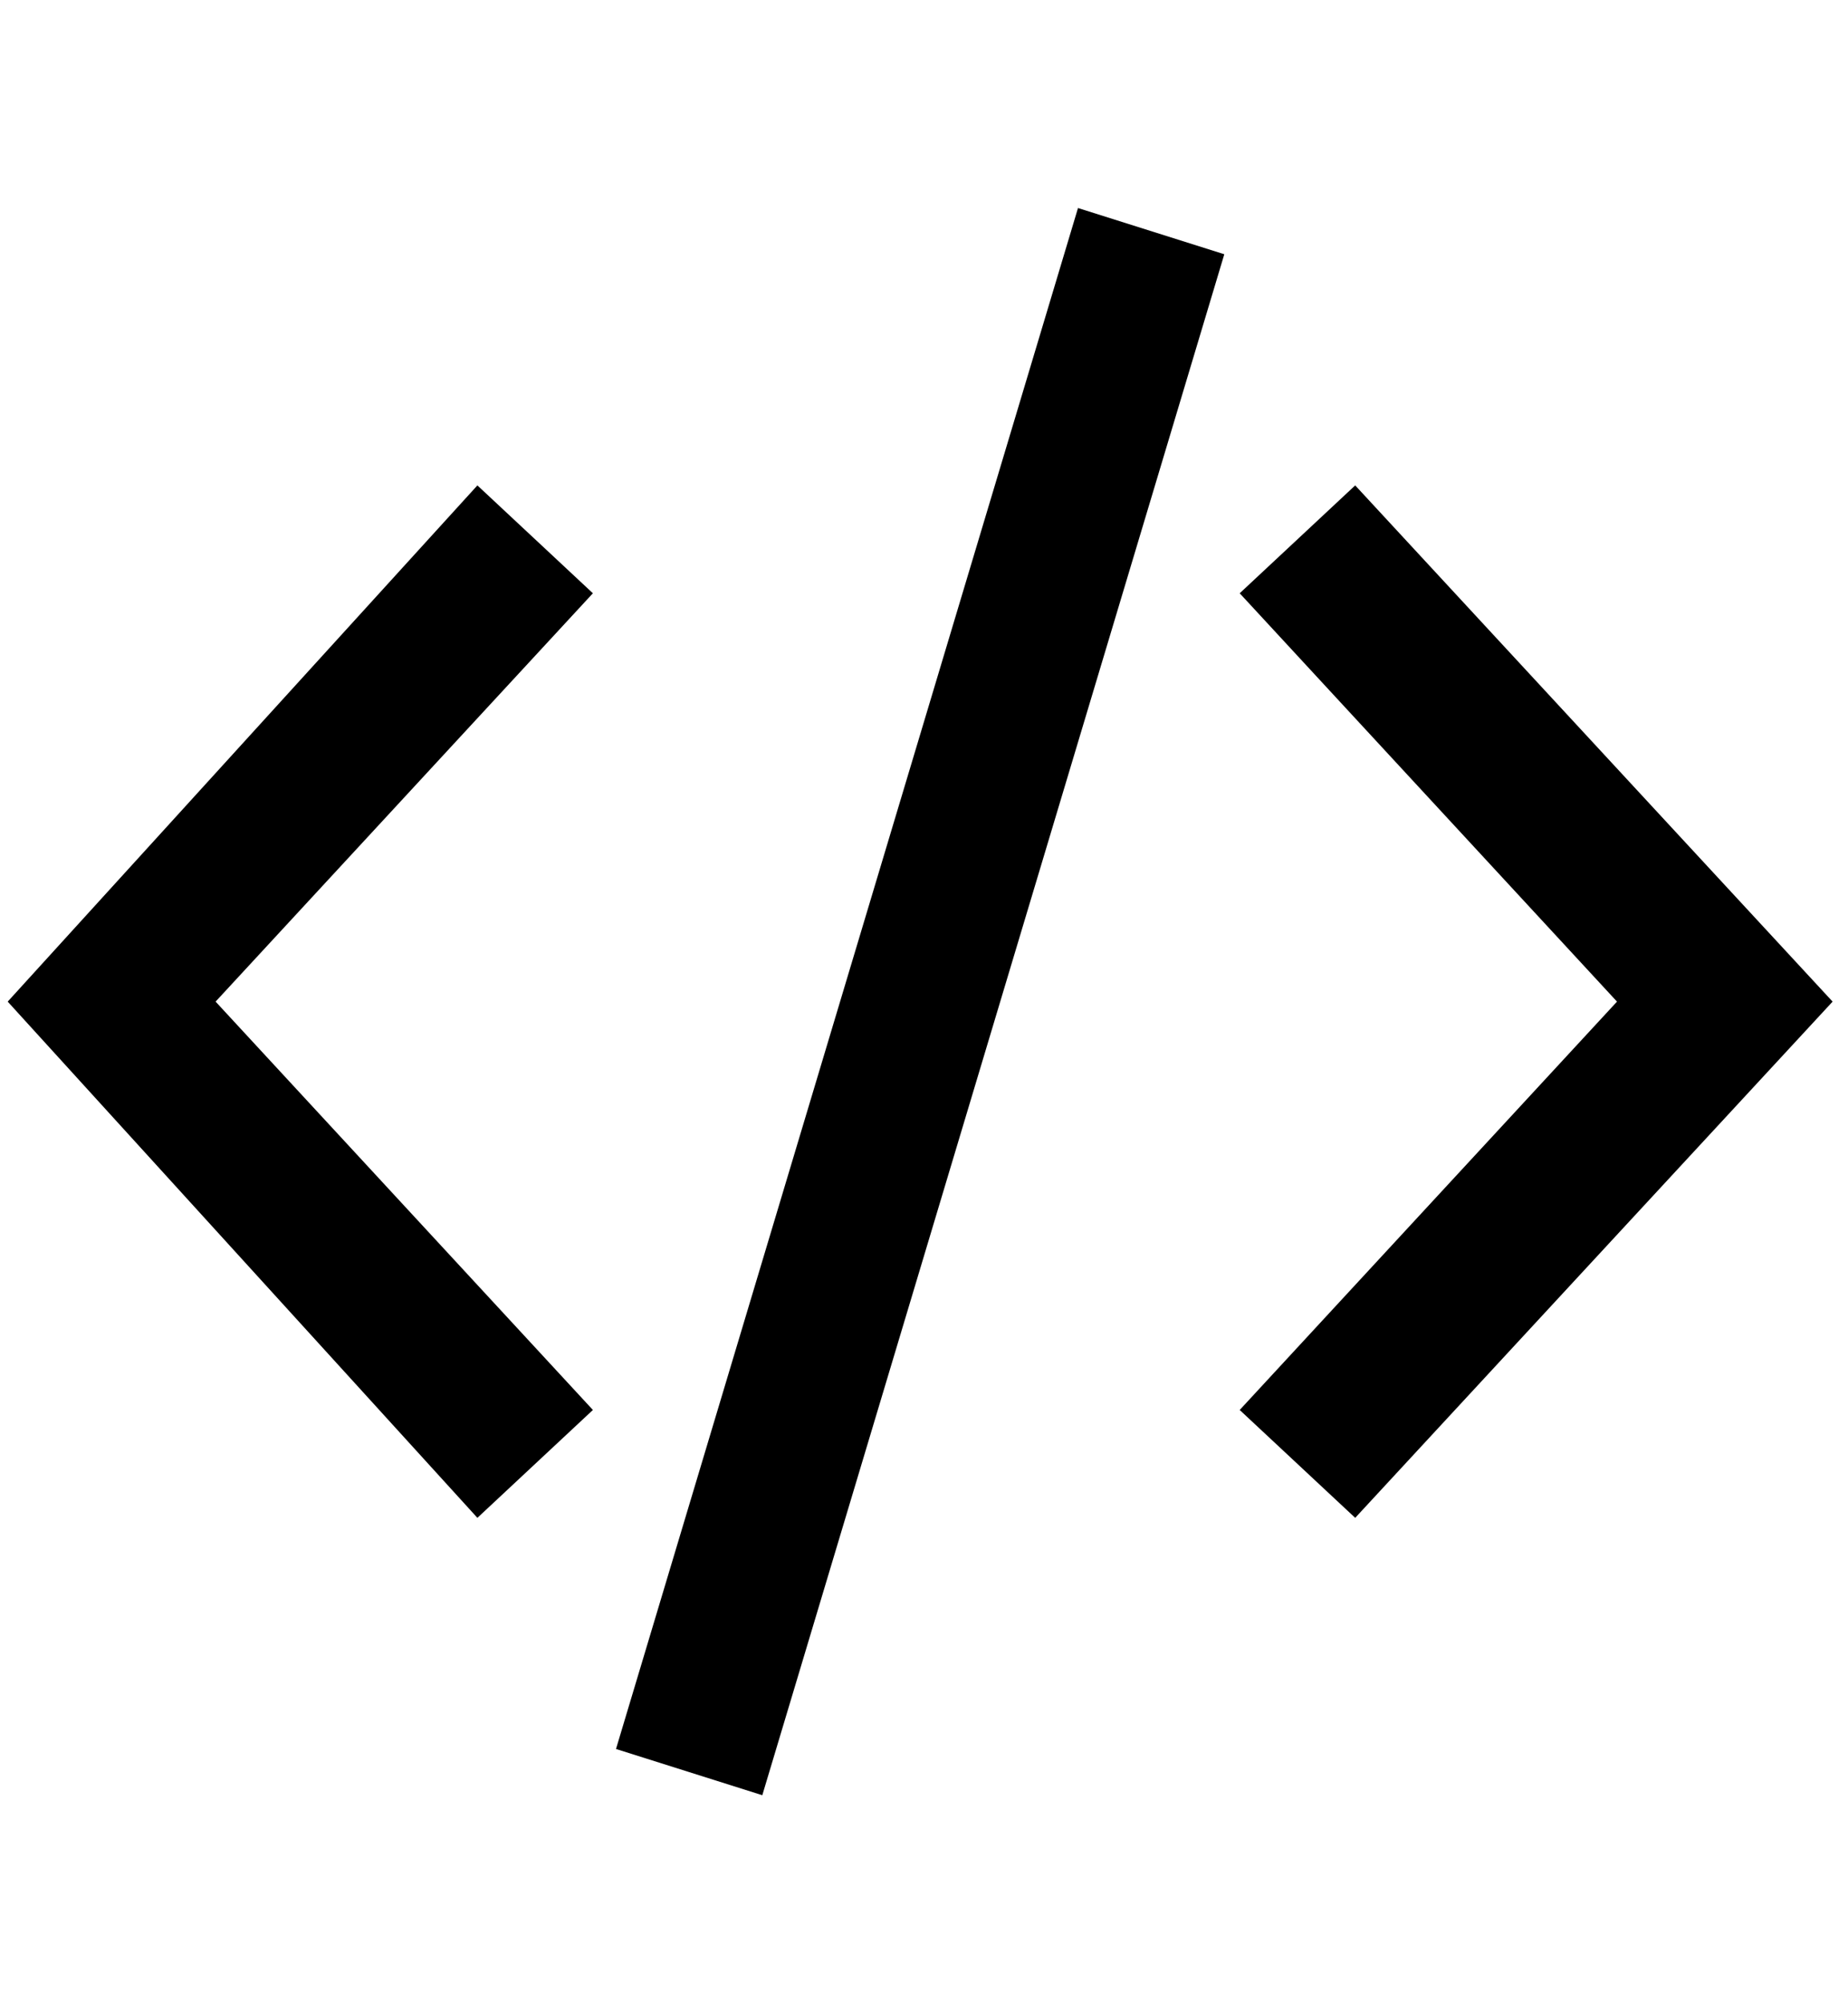 <?xml version="1.0" encoding="utf-8"?>
<!-- Generator: Adobe Illustrator 19.0.0, SVG Export Plug-In . SVG Version: 6.00 Build 0)  -->
<svg version="1.1" id="XMLID_241_" xmlns="http://www.w3.org/2000/svg" xmlns:xlink="http://www.w3.org/1999/xlink" x="0px" y="0px"
	 viewBox="-19 20 24 26" style="enable-background:new -19 20 24 26;" xml:space="preserve">
<g id="code">
	<g>
		<path d="M-9.1,43.3l-1.9-0.6l6-20l1.9,0.6L-9.1,43.3z M-1.4,39.7l-1.5-1.4L2,33l-4.9-5.3l1.5-1.4L4.8,33L-1.4,39.7z M-12.8,39.7
			l-6.1-6.7l6.1-6.7l1.5,1.4l-4.9,5.3l4.9,5.3L-12.8,39.7z"/>
	</g>
</g>
</svg>
